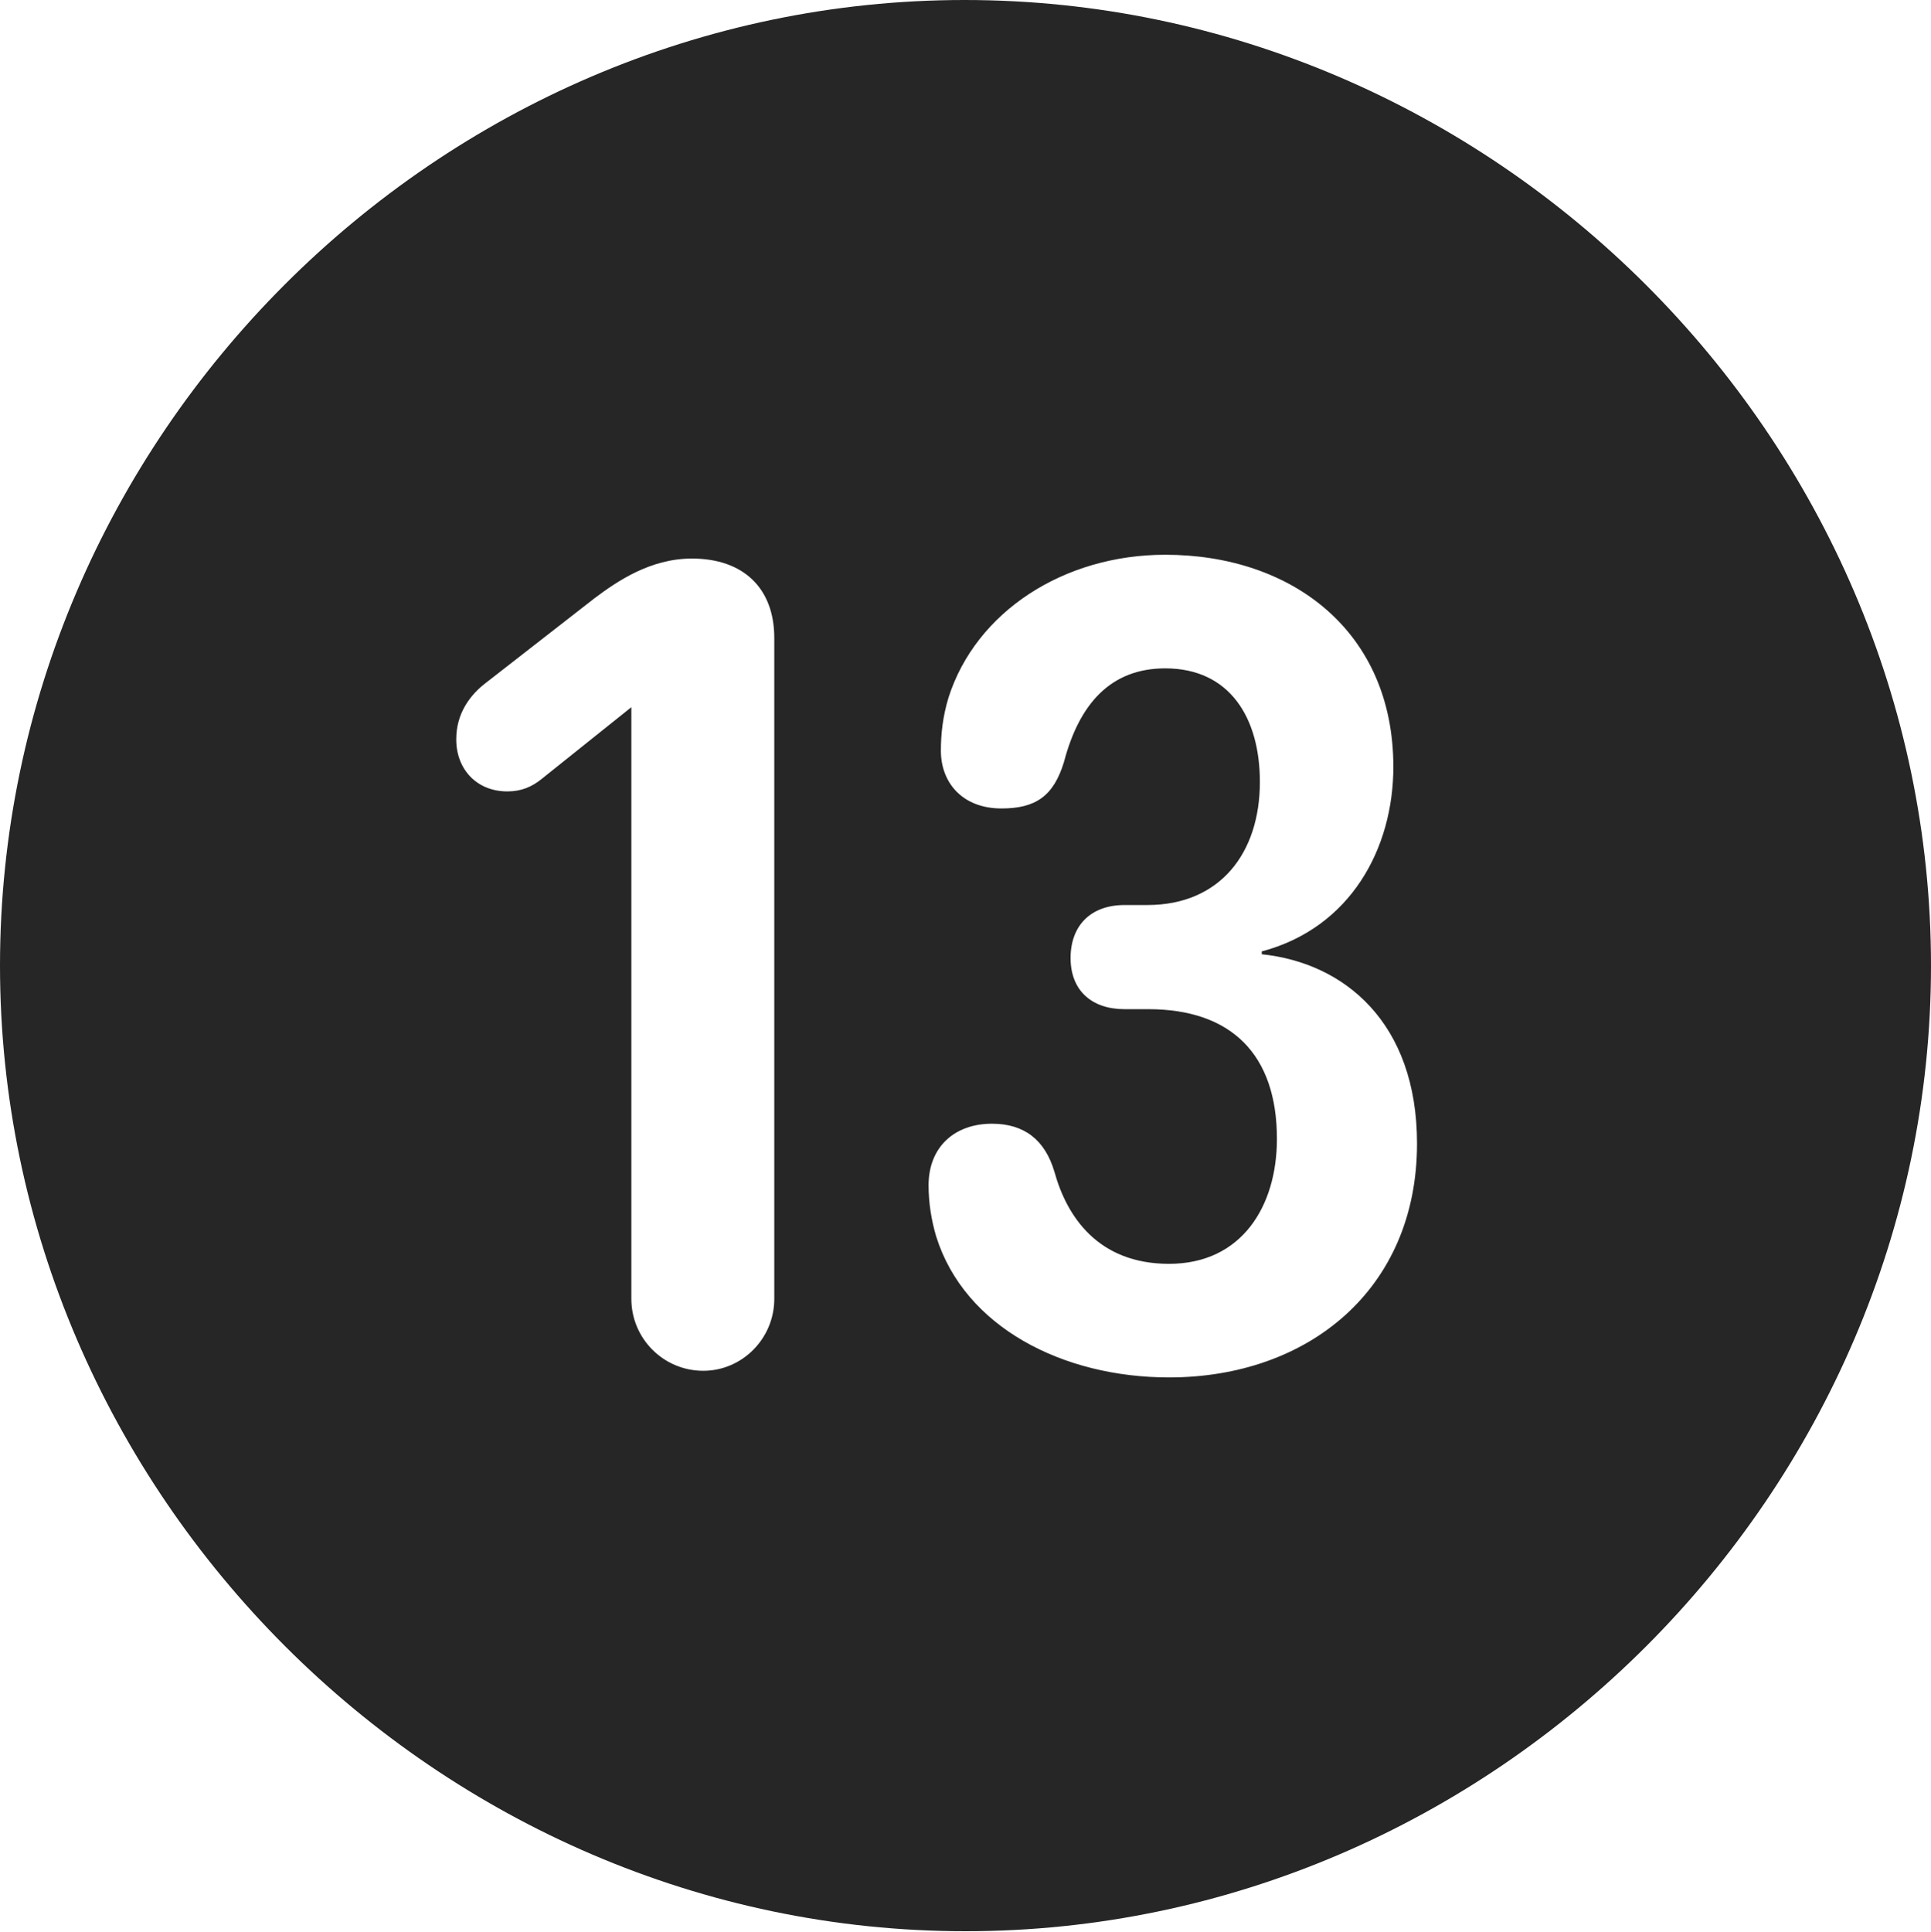 <?xml version="1.0" encoding="UTF-8"?>
<!--Generator: Apple Native CoreSVG 232.5-->
<!DOCTYPE svg
PUBLIC "-//W3C//DTD SVG 1.1//EN"
       "http://www.w3.org/Graphics/SVG/1.1/DTD/svg11.dtd">
<svg version="1.1" xmlns="http://www.w3.org/2000/svg" xmlns:xlink="http://www.w3.org/1999/xlink" width="99.609" height="99.658">
 <g>
  <rect height="99.658" opacity="0" width="99.609" x="0" y="0"/>
  <path d="M99.609 49.805C99.609 77.002 77.051 99.609 49.805 99.609C22.607 99.609 0 77.002 0 49.805C0 22.559 22.559 0 49.756 0C77.002 0 99.609 22.559 99.609 49.805ZM48.926 35.986C48.633 36.963 48.535 37.842 48.535 38.721C48.535 40.381 49.658 41.699 51.66 41.699C53.418 41.699 54.346 41.065 54.883 39.307C55.664 36.328 57.275 34.473 60.107 34.473C63.428 34.473 64.99 37.012 64.99 40.332C64.99 43.994 62.94 46.68 59.18 46.68L58.008 46.68C56.25 46.68 55.225 47.754 55.225 49.414C55.225 51.074 56.299 52.051 58.008 52.051L59.228 52.051C63.525 52.051 65.869 54.395 65.869 58.74C65.869 62.207 64.062 65.186 60.303 65.186C56.641 65.186 55.029 62.744 54.395 60.449C53.906 58.789 52.832 57.959 51.172 57.959C49.219 57.959 47.9 59.18 47.9 61.133C47.9 62.06 48.047 62.94 48.291 63.77C49.756 68.457 54.834 71.045 60.303 71.045C67.481 71.045 73.096 66.504 73.096 58.984C73.096 52.734 69.336 49.658 65.088 49.219L65.088 49.072C69.678 47.852 71.875 43.75 71.875 39.551C71.875 32.568 66.65 28.613 60.107 28.613C54.883 28.613 50.342 31.543 48.926 35.986ZM30.664 30.859L25.146 35.156C24.219 35.84 23.535 36.816 23.535 38.135C23.535 39.697 24.609 40.82 26.172 40.82C26.904 40.82 27.441 40.576 27.93 40.185L32.568 36.475L32.568 66.992C32.568 69.043 34.228 70.703 36.279 70.703C38.281 70.703 39.941 69.043 39.941 66.992L39.941 32.91C39.941 30.322 38.33 28.809 35.693 28.809C33.545 28.809 31.836 29.98 30.664 30.859Z" fill="#000000" fill-opacity="0.85"/>
 </g>
</svg>
